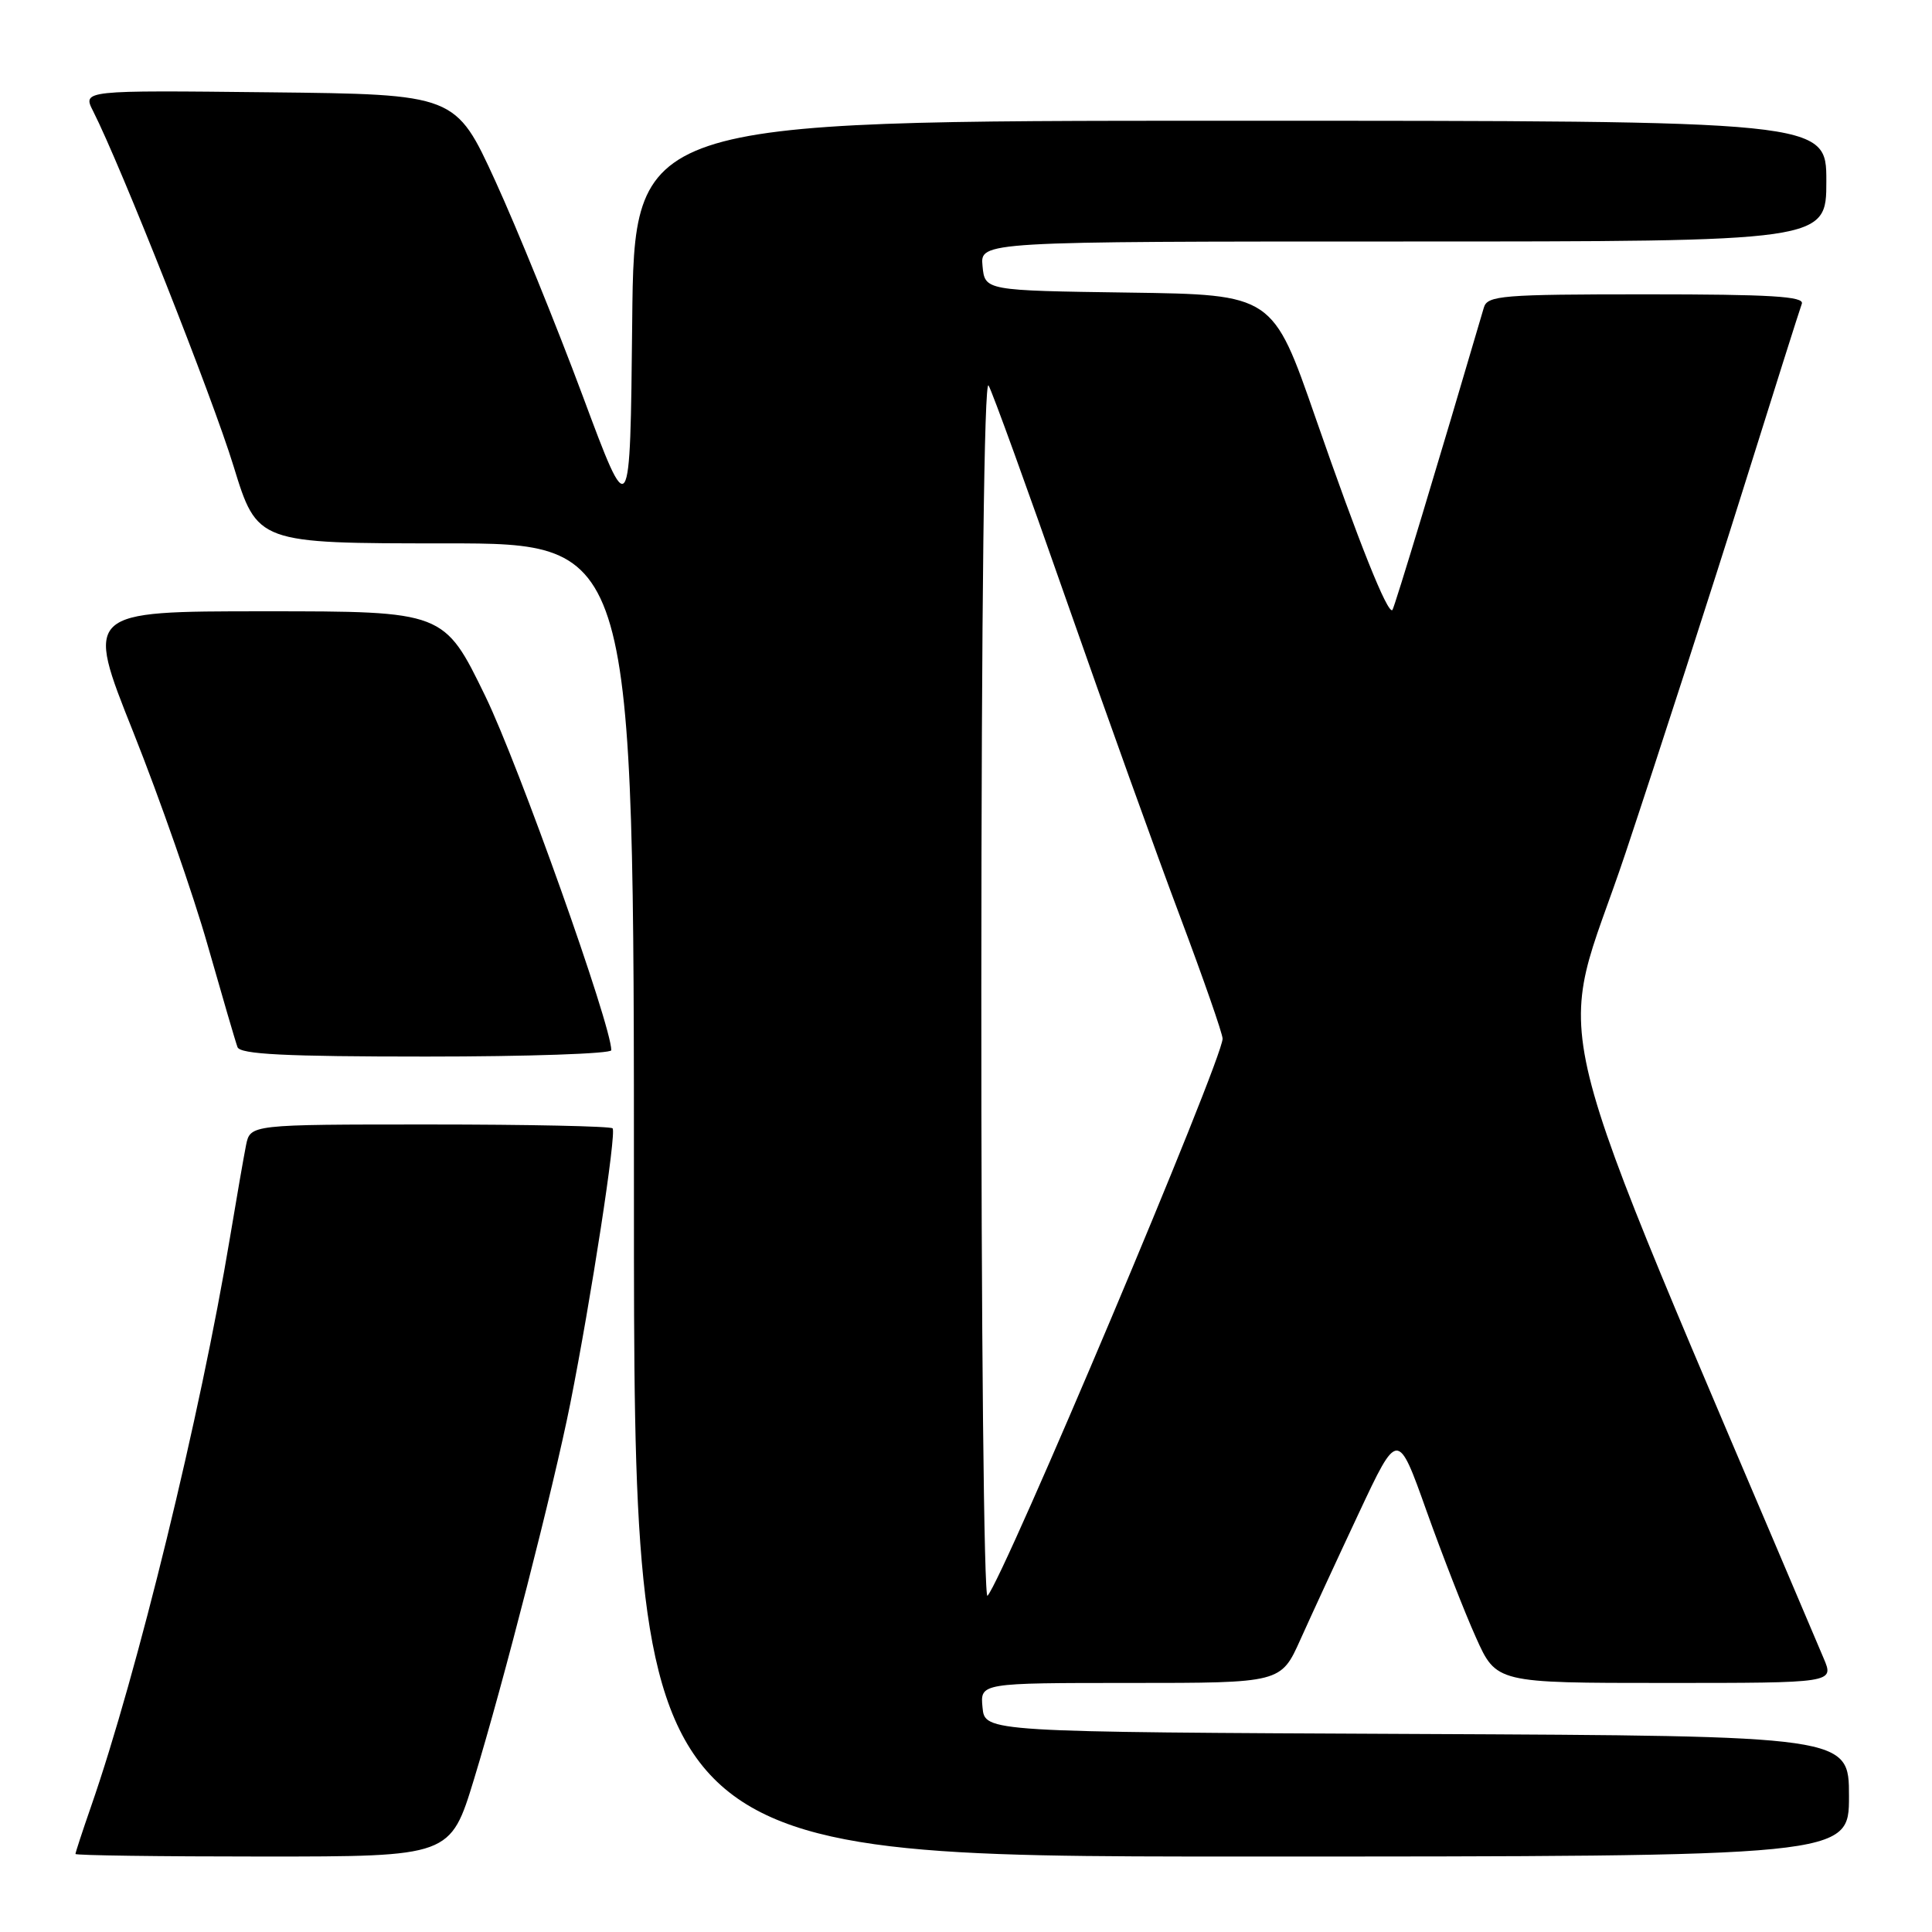 <?xml version="1.0" encoding="UTF-8" standalone="no"?>
<!DOCTYPE svg PUBLIC "-//W3C//DTD SVG 1.1//EN" "http://www.w3.org/Graphics/SVG/1.1/DTD/svg11.dtd" >
<svg xmlns="http://www.w3.org/2000/svg" xmlns:xlink="http://www.w3.org/1999/xlink" version="1.1" viewBox="0 0 256 256">
 <g >
 <path fill="currentColor"
d=" M 62.81 235.75 C 66.77 222.76 73.35 197.07 75.56 186.00 C 78.32 172.11 81.72 150.05 81.17 149.51 C 80.89 149.23 69.98 149.00 56.91 149.00 C 33.16 149.00 33.16 149.00 32.60 151.75 C 32.30 153.26 31.34 158.78 30.47 164.00 C 26.58 187.40 18.17 221.82 12.05 239.41 C 10.92 242.66 10.00 245.47 10.00 245.66 C 10.00 245.85 21.18 246.00 34.84 246.00 C 59.68 246.00 59.68 246.00 62.81 235.75 Z  M 245.00 238.01 C 245.00 230.02 245.00 230.02 187.75 229.76 C 130.50 229.50 130.50 229.50 130.19 226.25 C 129.87 223.00 129.87 223.00 149.80 223.00 C 169.73 223.00 169.73 223.00 172.31 217.25 C 173.73 214.09 177.21 206.55 180.05 200.50 C 185.21 189.50 185.21 189.50 189.02 200.20 C 191.12 206.08 194.06 213.62 195.56 216.95 C 198.27 223.00 198.27 223.00 220.65 223.00 C 243.03 223.00 243.03 223.00 241.65 219.75 C 203.21 129.03 206.11 140.84 215.40 113.00 C 219.89 99.53 226.87 77.93 230.92 65.00 C 234.97 52.07 238.49 40.94 238.75 40.25 C 239.11 39.27 234.59 39.00 218.17 39.00 C 199.00 39.00 197.09 39.16 196.62 40.75 C 190.67 61.03 184.76 80.57 184.50 80.83 C 183.88 81.45 180.04 71.85 174.33 55.40 C 168.65 39.04 168.65 39.04 149.58 38.77 C 130.50 38.50 130.50 38.50 130.19 35.25 C 129.87 32.00 129.87 32.00 185.94 32.00 C 242.00 32.00 242.00 32.00 242.00 24.00 C 242.00 16.00 242.00 16.00 163.02 16.00 C 84.03 16.00 84.03 16.00 83.77 42.68 C 83.50 69.36 83.50 69.36 77.20 52.43 C 73.73 43.12 68.53 30.32 65.64 24.00 C 60.37 12.50 60.37 12.50 35.65 12.23 C 10.93 11.96 10.93 11.96 12.34 14.73 C 16.01 21.96 28.14 52.61 30.94 61.75 C 34.09 72.00 34.09 72.00 59.04 72.00 C 84.00 72.00 84.00 72.00 84.00 159.00 C 84.00 246.00 84.00 246.00 164.50 246.00 C 245.00 246.00 245.00 246.00 245.00 238.01 Z  M 81.00 139.16 C 81.00 135.83 68.73 101.35 64.31 92.25 C 58.84 81.00 58.84 81.00 35.06 81.00 C 11.27 81.00 11.27 81.00 17.66 97.01 C 21.17 105.82 25.61 118.53 27.52 125.26 C 29.44 131.99 31.21 138.06 31.47 138.75 C 31.83 139.70 37.76 140.00 56.47 140.00 C 69.96 140.00 81.00 139.62 81.00 139.16 Z  M 130.03 130.95 C 130.05 80.54 130.41 50.10 130.99 51.08 C 131.50 51.95 136.15 64.78 141.32 79.58 C 146.50 94.39 153.27 113.23 156.37 121.46 C 159.46 129.69 162.00 136.97 162.00 137.63 C 162.00 140.40 133.05 209.00 130.85 211.45 C 130.38 211.98 130.01 176.03 130.03 130.95 Z "/>
</g>
</svg>